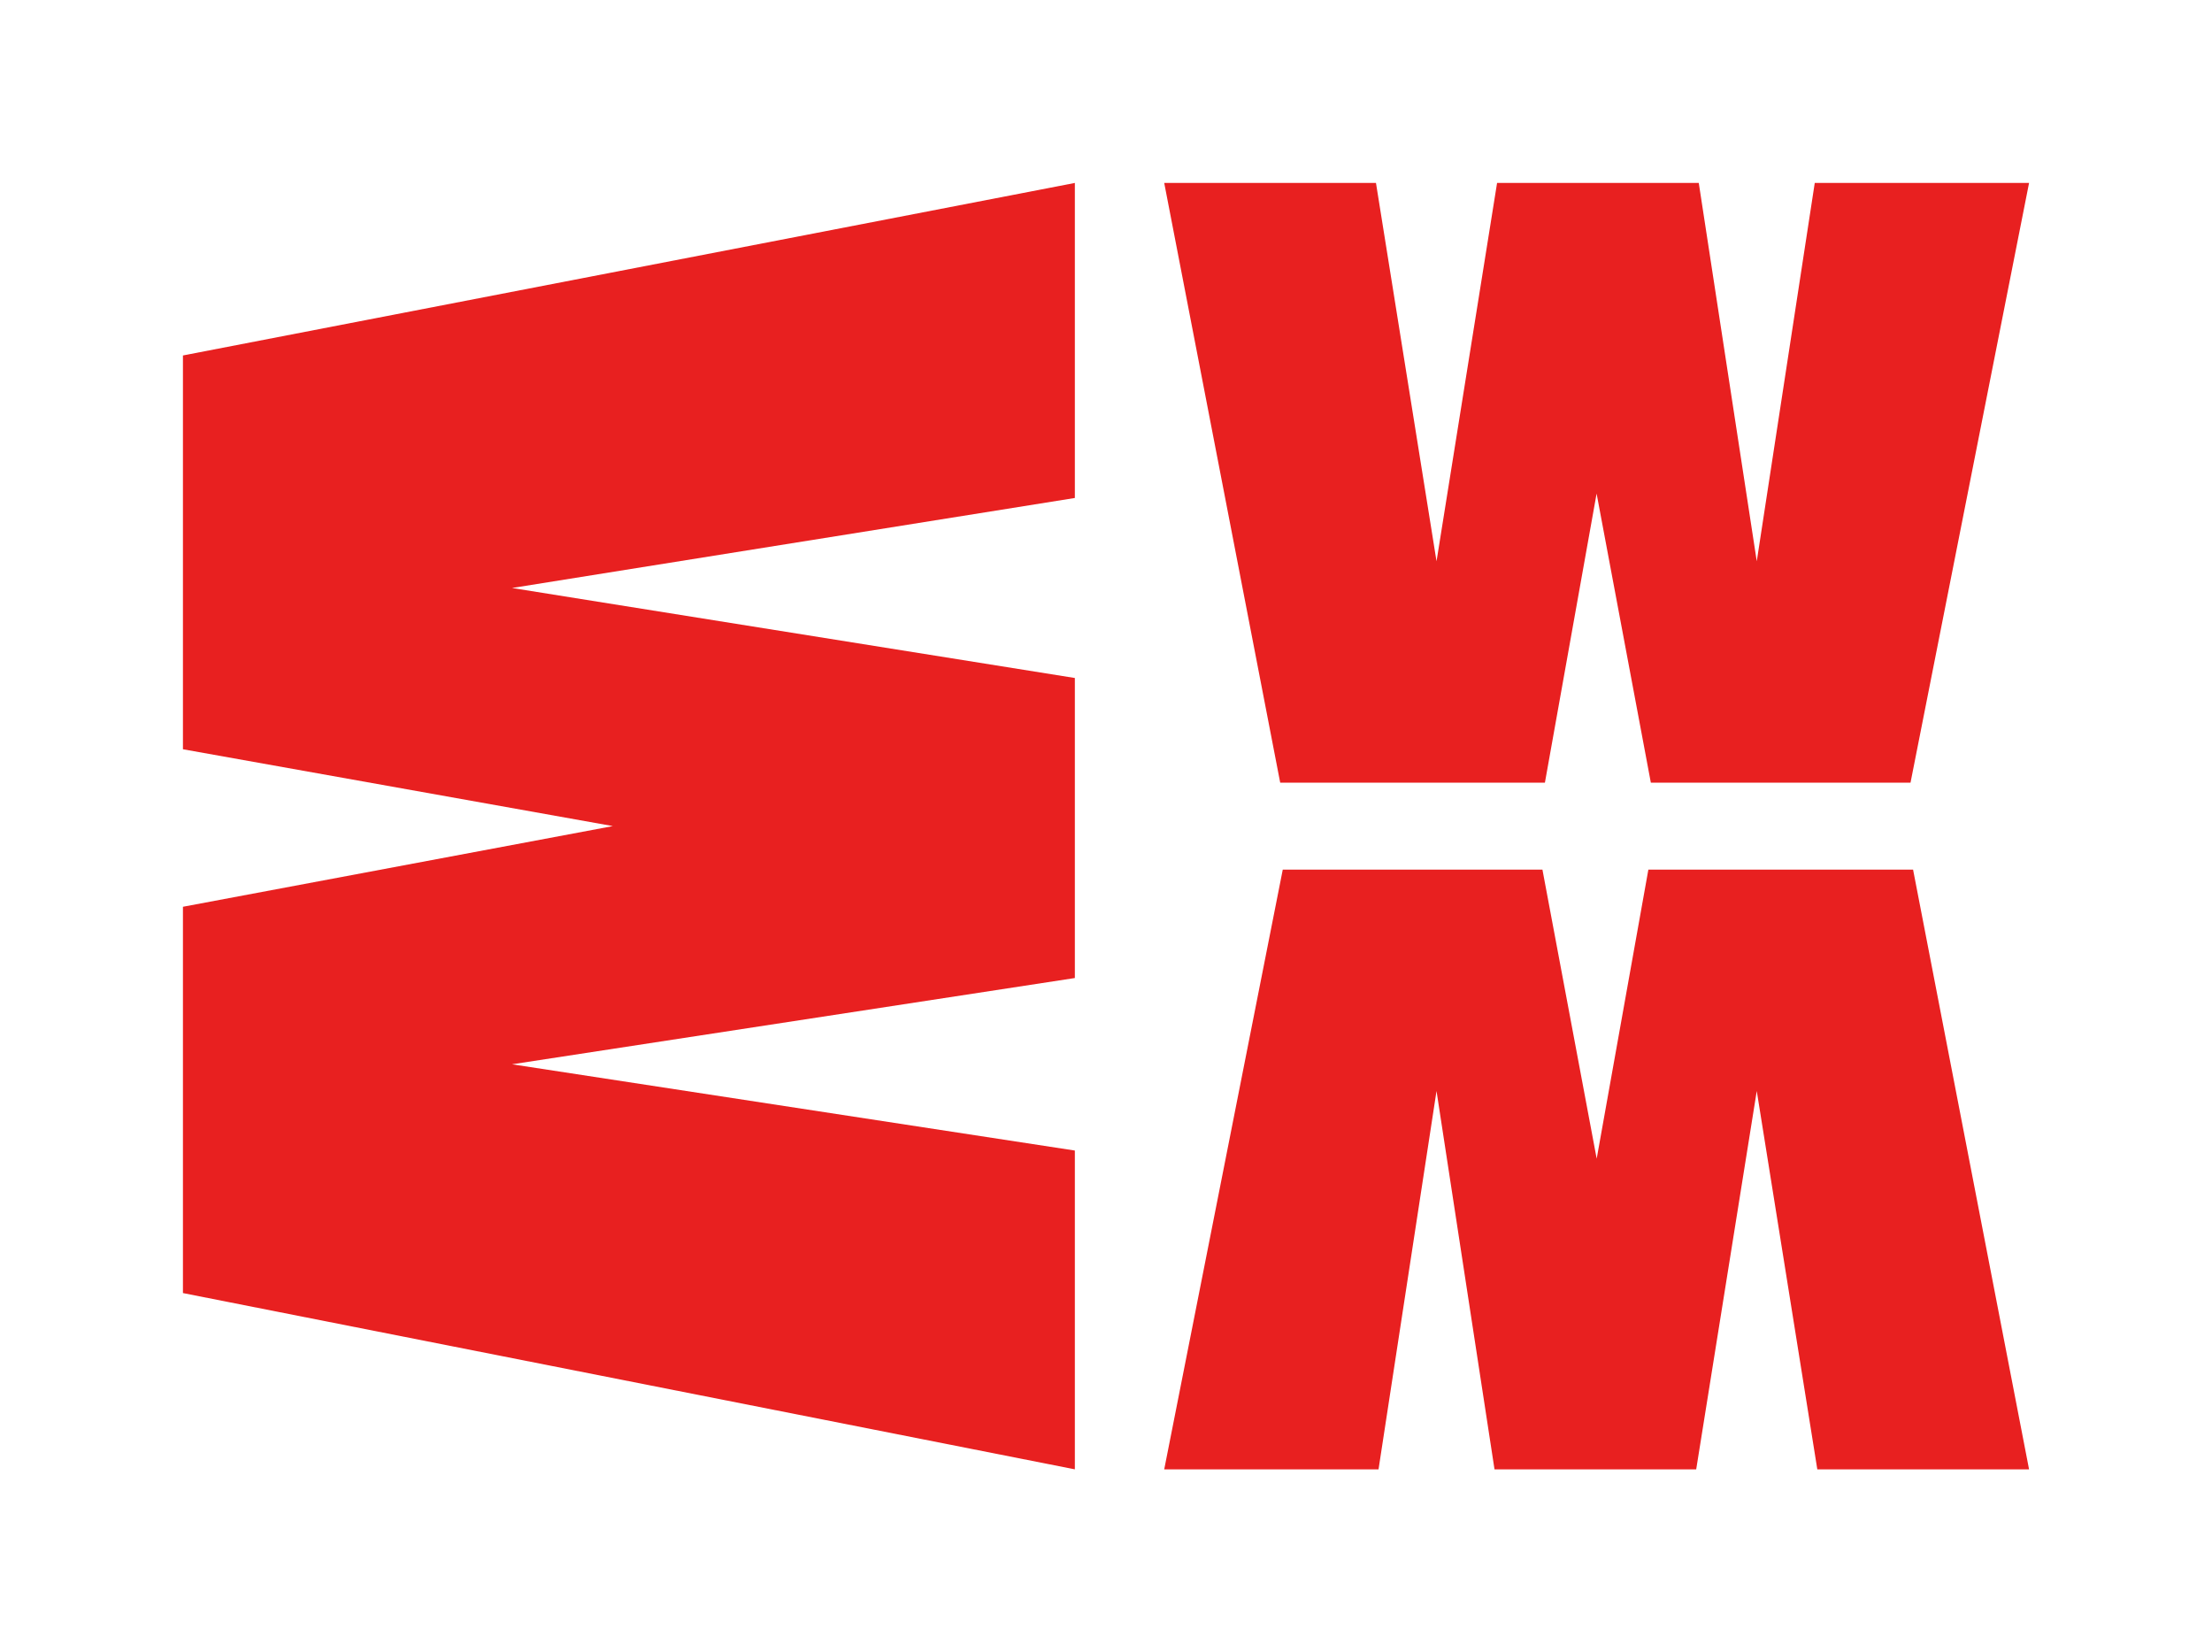 <?xml version="1.0" encoding="UTF-8"?><svg id="a" xmlns="http://www.w3.org/2000/svg" width="241.83" height="180.63" viewBox="0 0 241.83 180.63"><path d="M20,38.86l97.51-18.86v34.44l-61.53,9.84,61.53,9.84v32.8l-61.53,9.43,61.53,9.43v34.85l-97.51-19.27v-42.23l47-8.82-47-8.4v-43.05Z" fill="#e82020"/><path d="M139.96,85.56l-12.68-65.56h23.15l6.62,41.36,6.62-41.36h22.05l6.34,41.36,6.34-41.36h23.43l-12.96,65.56h-28.39l-5.93-31.6-5.65,31.6h-28.94Z" fill="#e82020"/><path d="M209.15,95.07l12.68,65.56h-23.15l-6.62-41.36-6.62,41.36h-22.05l-6.34-41.36-6.34,41.36h-23.43l12.96-65.56h28.39l5.93,31.6,5.65-31.6h28.94Z" fill="#e82020"/></svg>